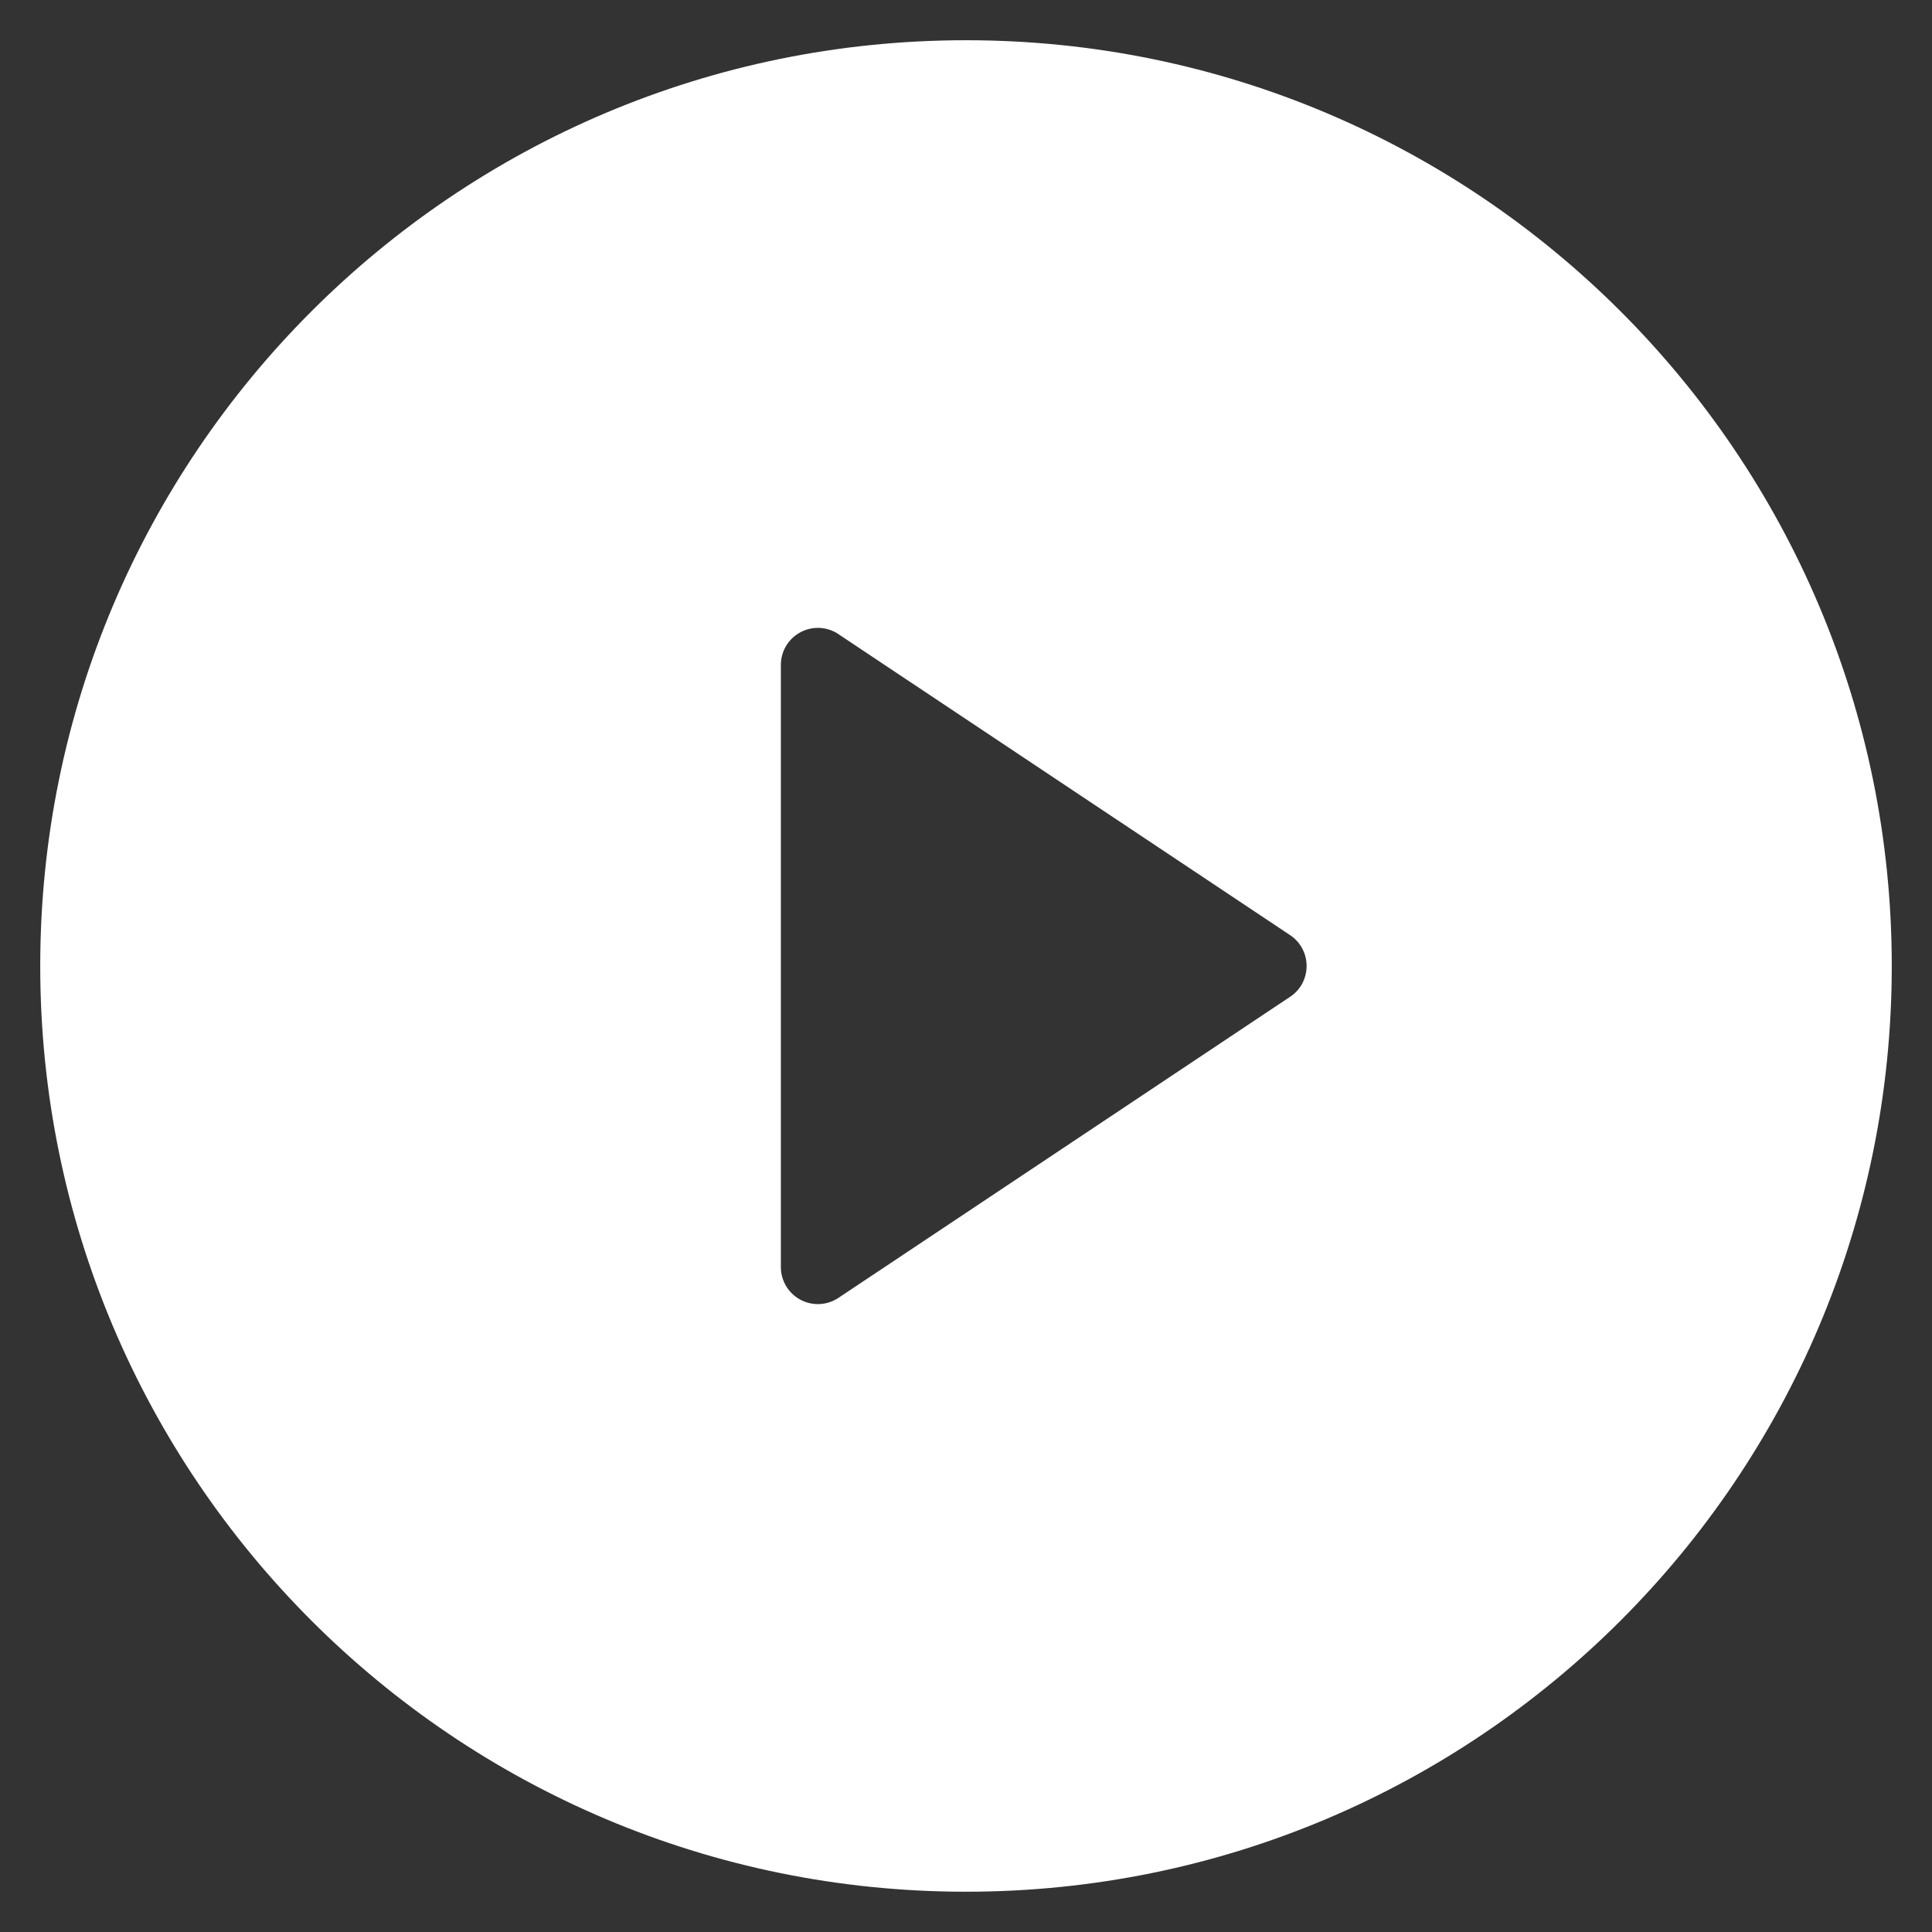 <svg width="40" height="40" viewBox="0 0 40 40" fill="none" xmlns="http://www.w3.org/2000/svg">
<rect x="0" y="0" width="40" height="40" fill="#333333" stroke="none"/>
<path d="M20 39.166C9.414 39.166 0.833 30.585 0.833 20C0.833 9.414 9.414 0.833 20 0.833C30.586 0.833 39.167 9.414 39.167 20C39.167 30.585 30.586 39.166 20 39.166ZM17.359 13.128C17.244 13.052 17.11 13.007 16.971 13C16.833 12.994 16.695 13.024 16.573 13.09C16.45 13.155 16.348 13.252 16.276 13.371C16.205 13.49 16.167 13.626 16.167 13.765V26.235C16.167 26.373 16.205 26.509 16.276 26.628C16.348 26.747 16.45 26.844 16.573 26.91C16.695 26.975 16.833 27.006 16.971 26.999C17.11 26.992 17.244 26.948 17.359 26.871L26.71 20.638C26.816 20.568 26.902 20.473 26.962 20.362C27.021 20.25 27.052 20.126 27.052 20C27.052 19.873 27.021 19.749 26.962 19.638C26.902 19.526 26.816 19.431 26.71 19.361L17.357 13.128H17.359Z" fill="white"/>
</svg>
